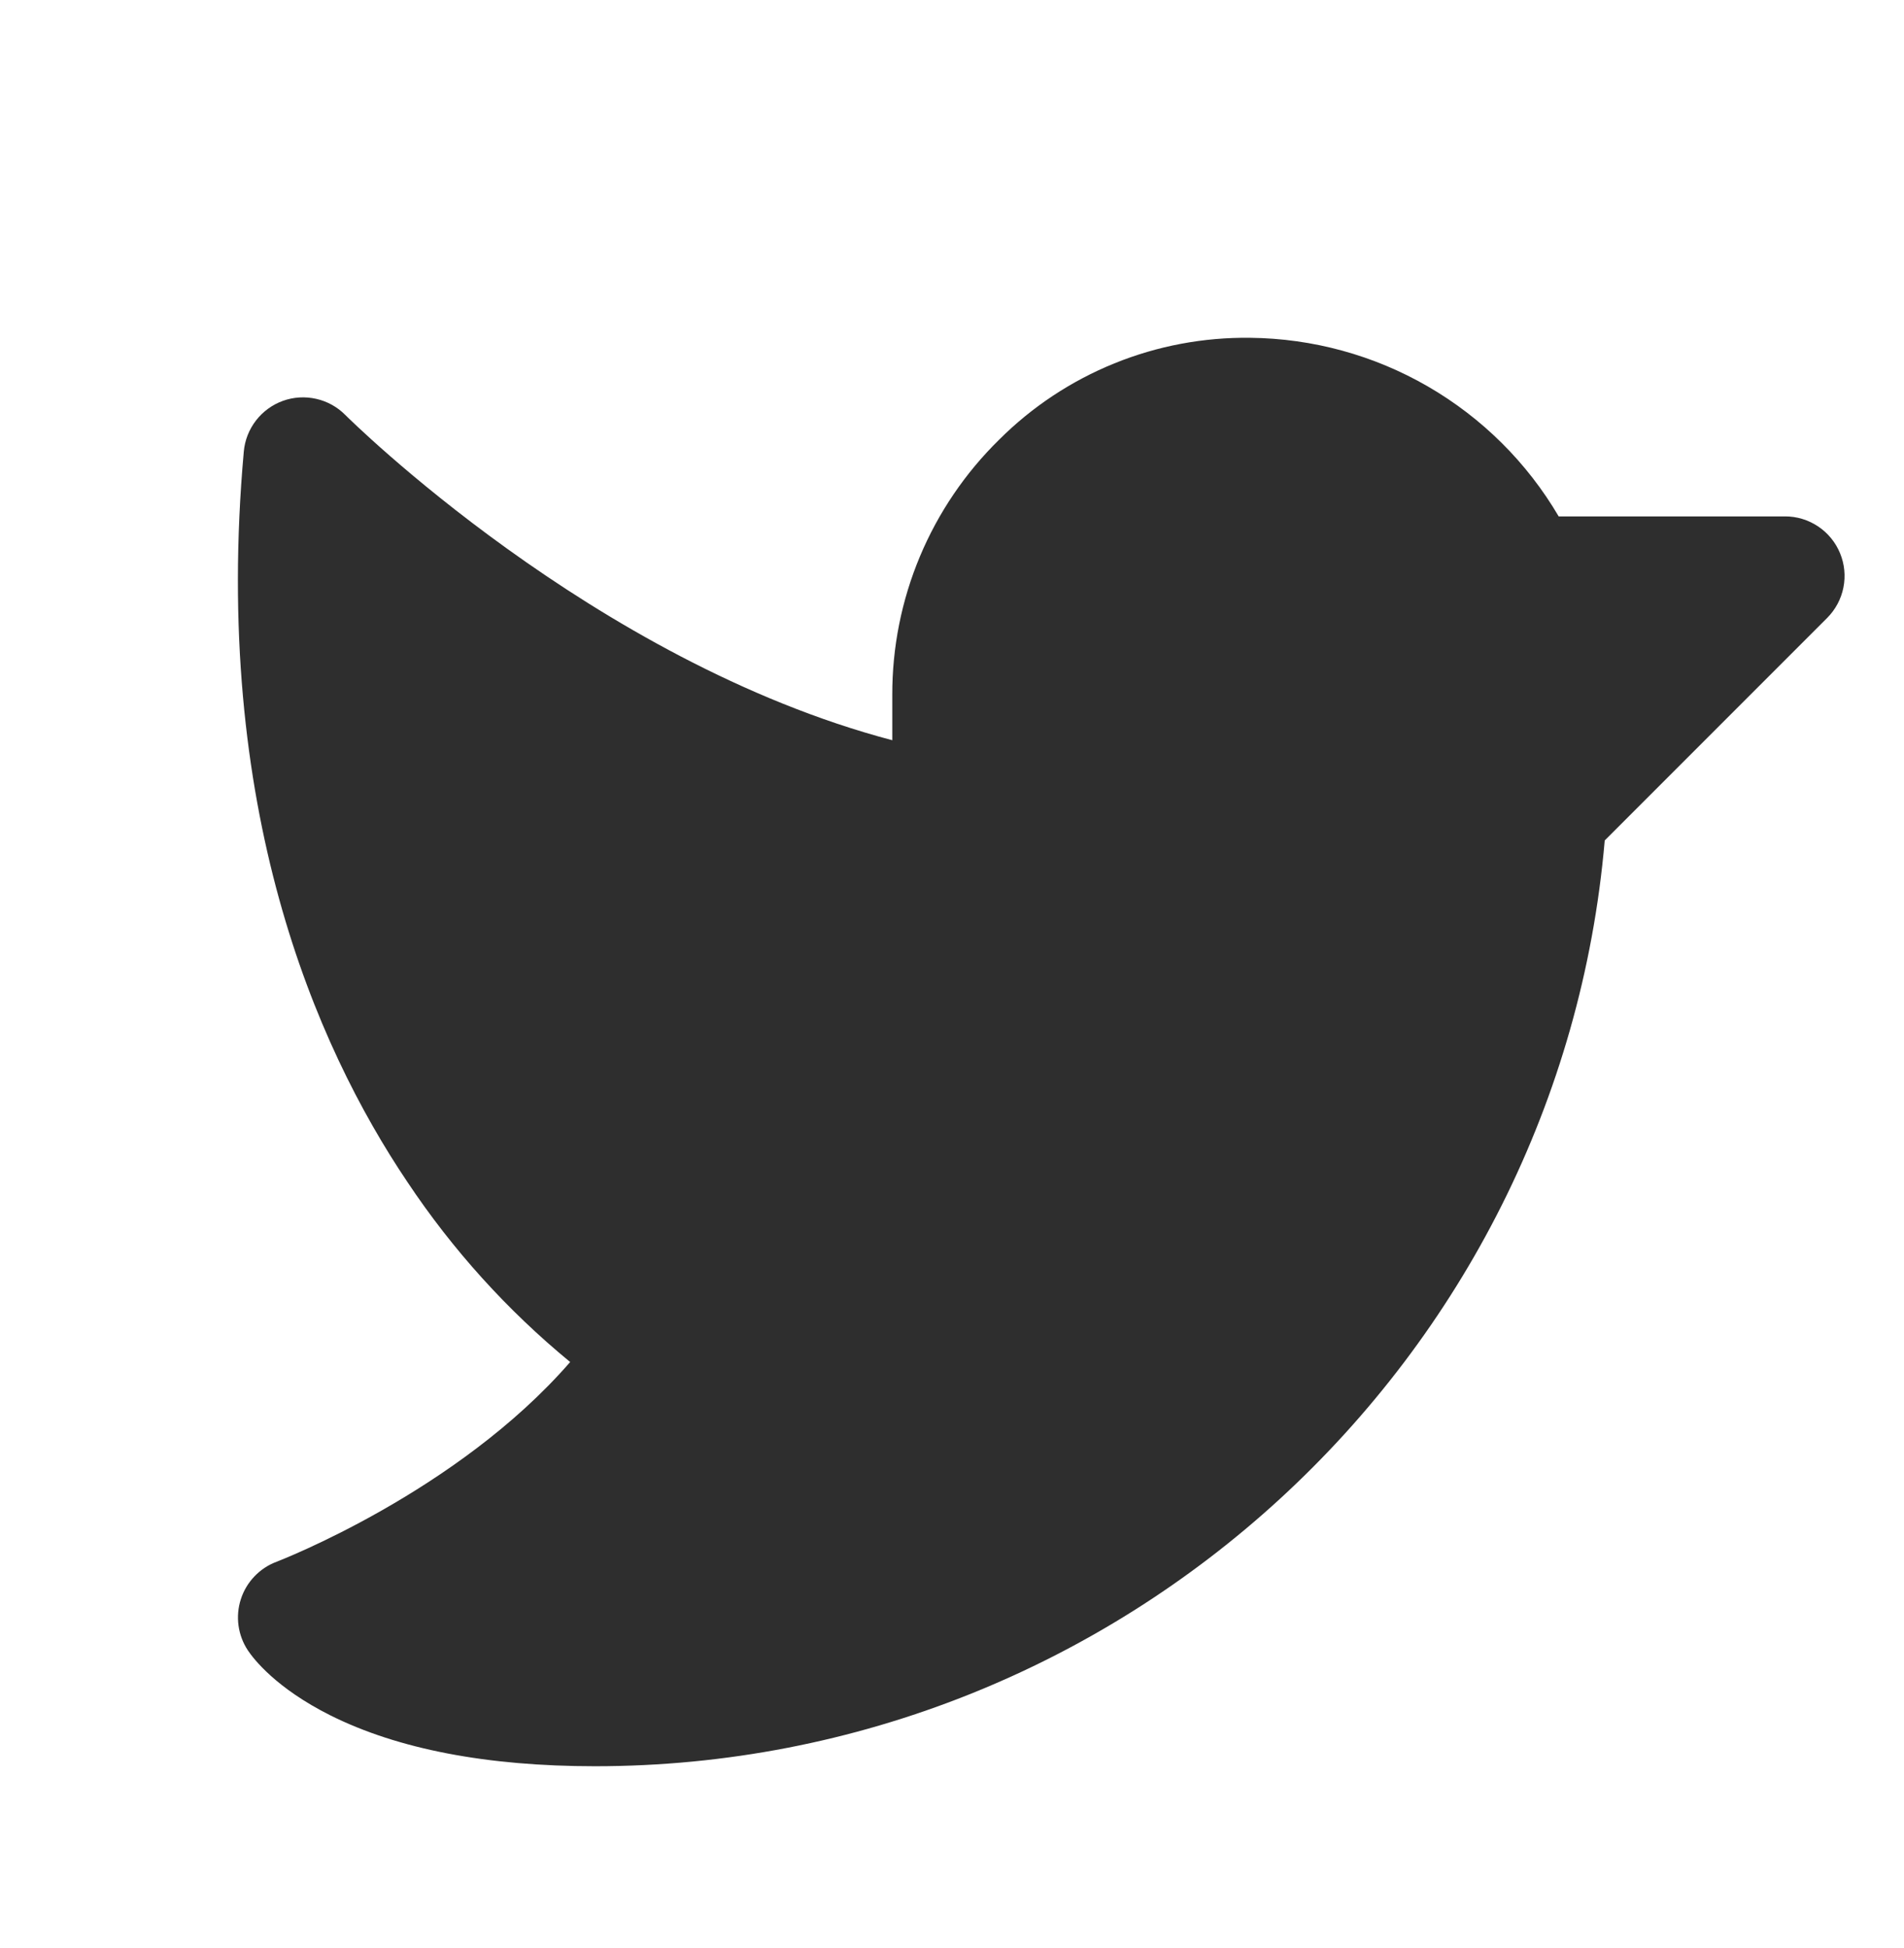 <svg width="44" height="45" viewBox="0 0 44 45" fill="none" xmlns="http://www.w3.org/2000/svg">
<g id="TwitterLogo" clip-path="url(#clip0_478_1287)">
<path id="Vector" d="M42.223 14.277L37.084 19.416C36.046 31.451 25.896 40.804 13.75 40.804C11.254 40.804 9.197 40.409 7.635 39.629C6.375 38.998 5.859 38.323 5.73 38.13C5.615 37.958 5.541 37.762 5.512 37.556C5.484 37.351 5.502 37.142 5.566 36.945C5.629 36.748 5.737 36.568 5.88 36.418C6.023 36.268 6.198 36.152 6.392 36.08C6.437 36.062 10.558 34.48 13.176 31.466C11.724 30.273 10.457 28.871 9.415 27.307C7.284 24.143 4.898 18.646 5.634 10.432C5.657 10.171 5.755 9.923 5.915 9.715C6.075 9.508 6.291 9.35 6.537 9.261C6.784 9.172 7.051 9.156 7.306 9.214C7.562 9.271 7.796 9.401 7.98 9.587C8.04 9.647 13.7 15.276 20.62 17.101V16.055C20.617 14.957 20.834 13.87 21.258 12.857C21.682 11.845 22.304 10.928 23.088 10.159C23.849 9.399 24.755 8.799 25.752 8.395C26.749 7.99 27.817 7.79 28.892 7.804C30.335 7.819 31.75 8.206 32.999 8.929C34.248 9.652 35.289 10.685 36.02 11.93H41.25C41.522 11.929 41.788 12.01 42.014 12.161C42.241 12.312 42.417 12.527 42.521 12.778C42.626 13.03 42.653 13.306 42.6 13.573C42.547 13.84 42.415 14.085 42.223 14.277Z" fill="#2E2E2E"/>
</g>
<defs>
<clipPath id="clip0_478_1287">
<rect width="44" height="44" fill="white" transform="translate(0 0.93)"/>
</clipPath>
</defs>
</svg>
